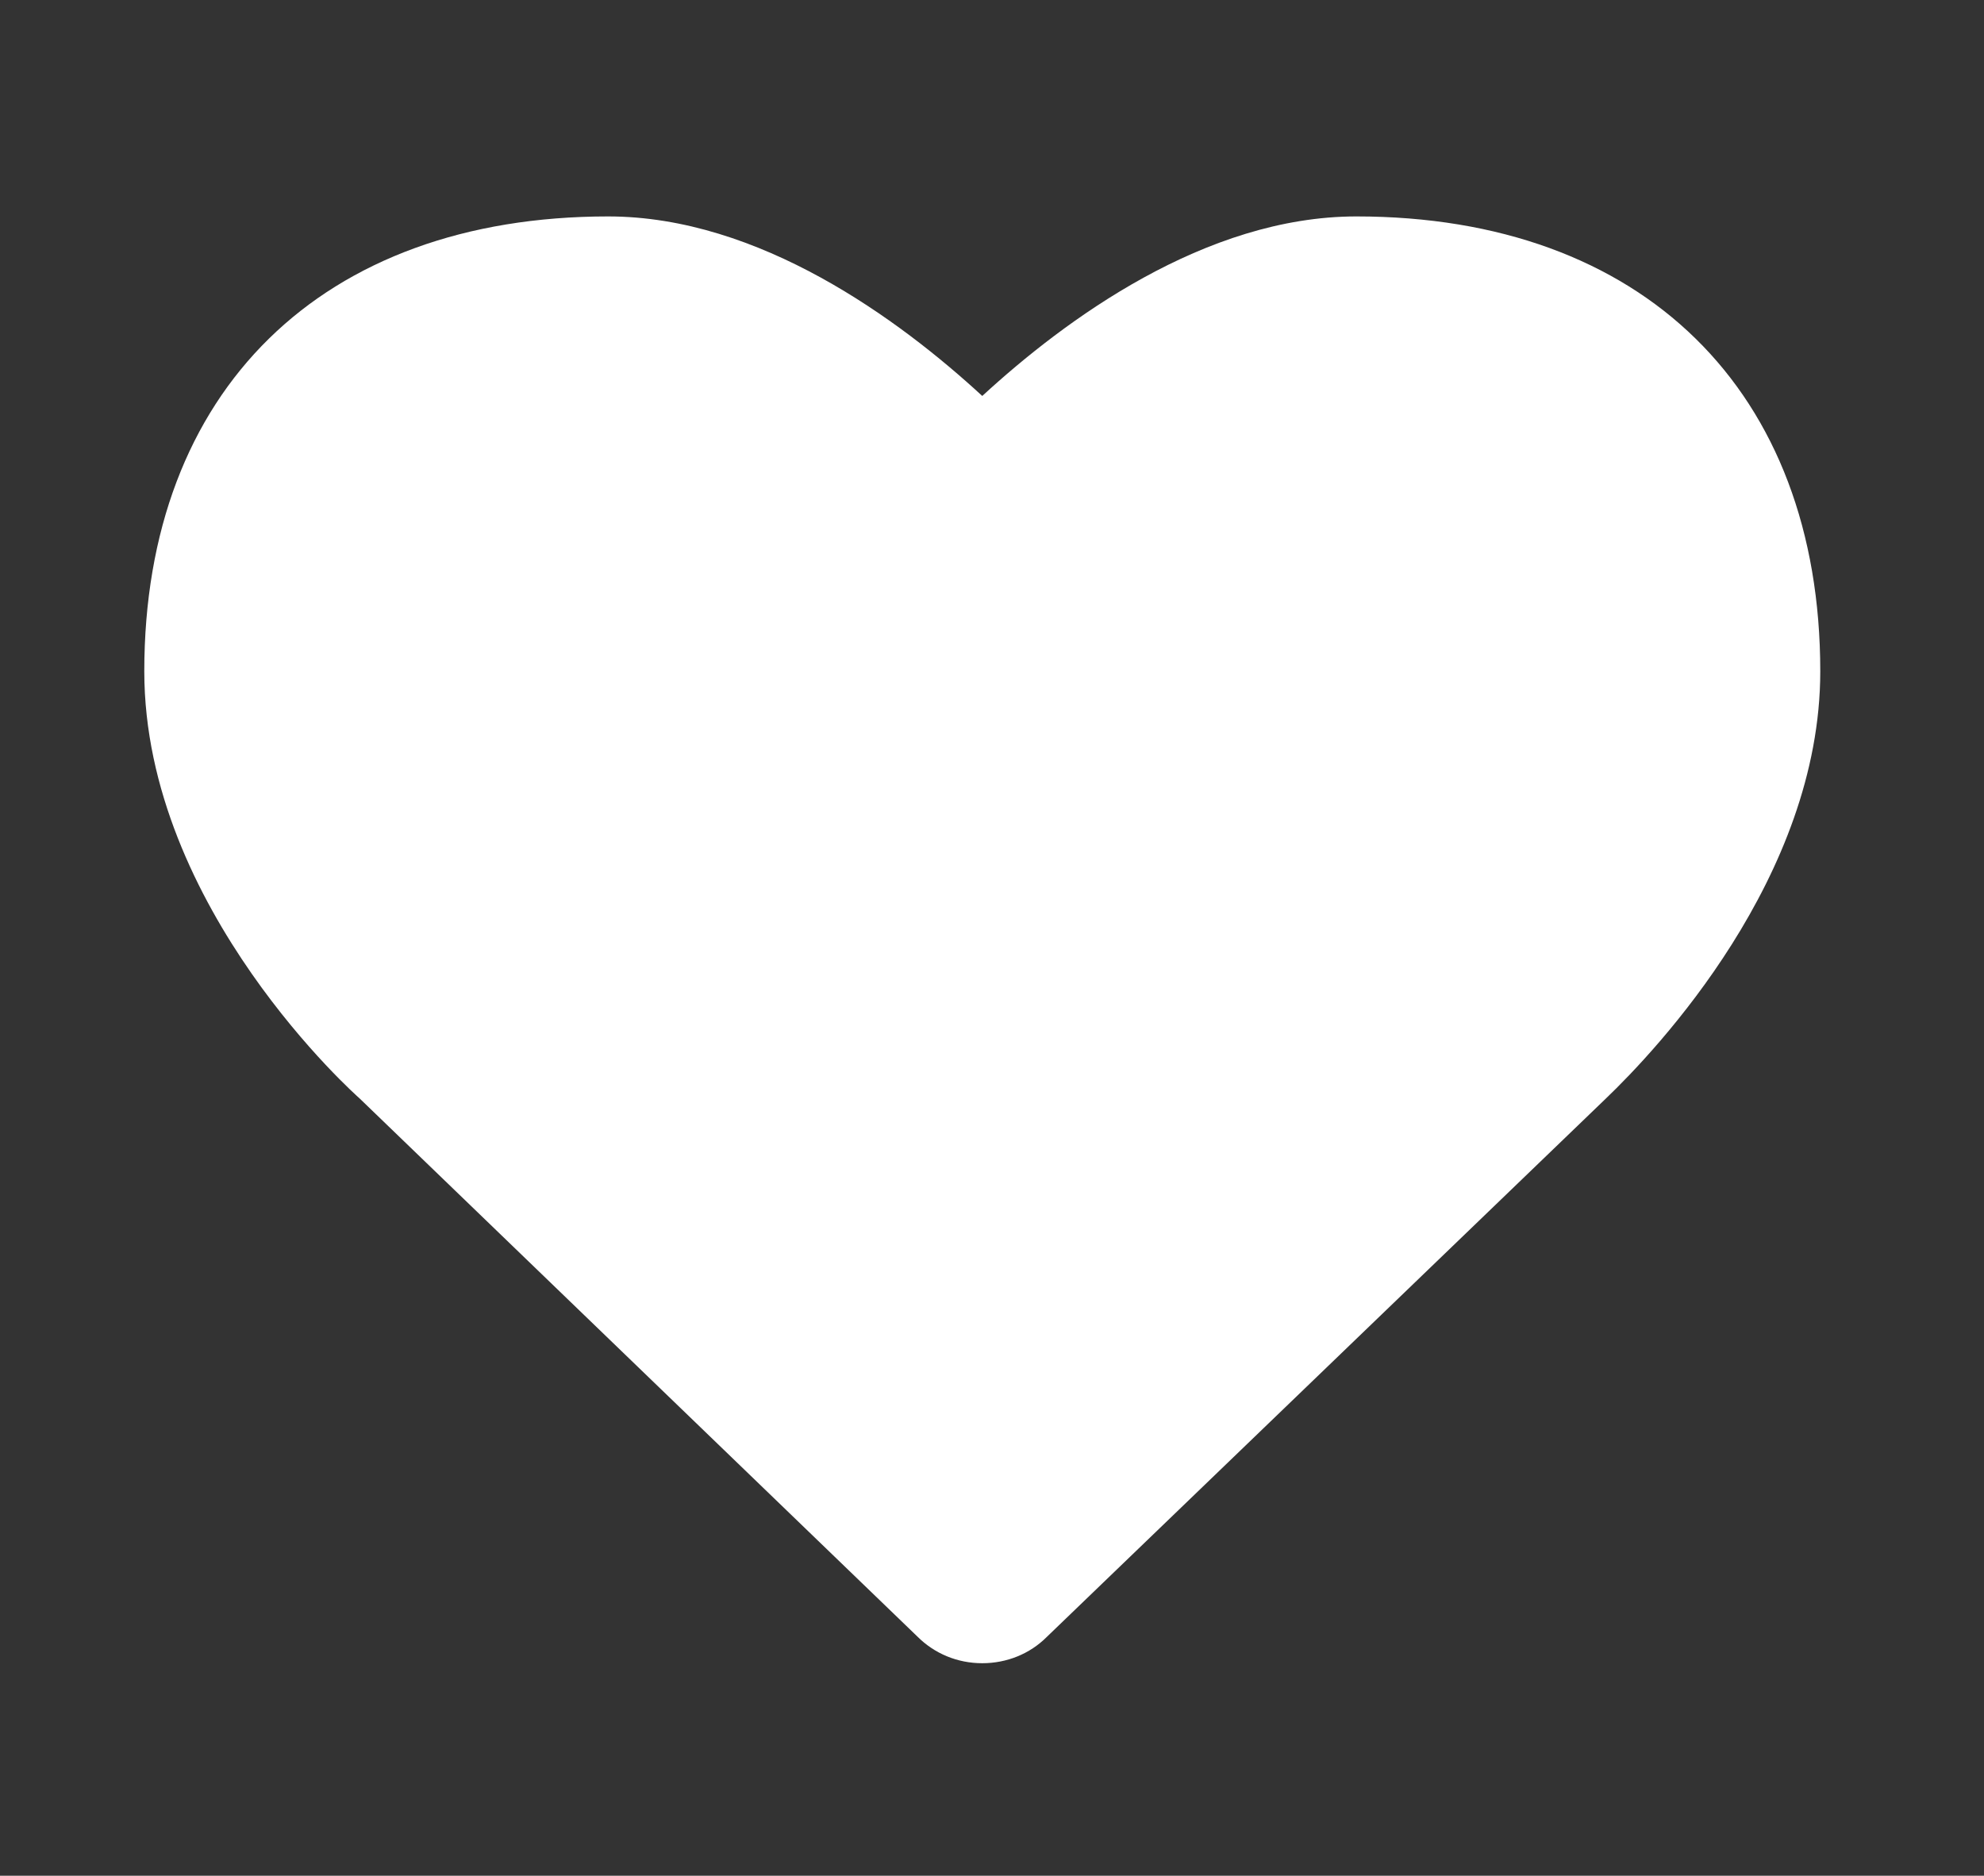 <?xml version="1.0" encoding="UTF-8" standalone="no"?>
<svg width="55px" height="52px" viewBox="0 0 55 52" version="1.1" xmlns="http://www.w3.org/2000/svg" xmlns:xlink="http://www.w3.org/1999/xlink" xmlns:sketch="http://www.bohemiancoding.com/sketch/ns">
    <rect x="0" y="0" width="55" height="52" fill="#333333" stroke="none"/>
    <!-- Generator: Sketch 3.3.1 (12005) - http://www.bohemiancoding.com/sketch -->
    <title>ico_btn_action_love_active</title>
    <desc>Created with Sketch.</desc>
    <defs></defs>
    <g id="Sauvignon" stroke="none" stroke-width="1" fill="none" fill-rule="evenodd" sketch:type="MSPage">
        <g id="Product-List" sketch:type="MSArtboardGroup" transform="translate(-263, -670)">
            <g id="Slices" sketch:type="MSLayerGroup" transform="translate(136, 541)"></g>
            <g id="content" sketch:type="MSLayerGroup" transform="translate(0, 124)" fill="#FFFFFF">
                <g id="cell-expanded" transform="translate(0, 495)" sketch:type="MSShapeGroup">
                    <g id="actions" transform="translate(197, 52)">
                        <path d="M93.23,45.109 C92.547,45.109 91.909,44.847 91.432,44.37 L75.963,29.446 C75.941,29.429 70,24.184 70,17.611 C70,9.832 74.927,5 82.859,5 C87.052,5 90.938,7.867 93.23,9.977 C95.523,7.867 99.409,5 103.602,5 C111.534,5 116.461,9.832 116.461,17.611 C116.461,23.324 111.912,28.12 110.518,29.454 L95.016,44.383 C94.552,44.847 93.914,45.109 93.23,45.109 L93.23,45.109 Z" id="Fill-26"></path>
                    </g>
                </g>
            </g>
        </g>
    </g>
</svg>